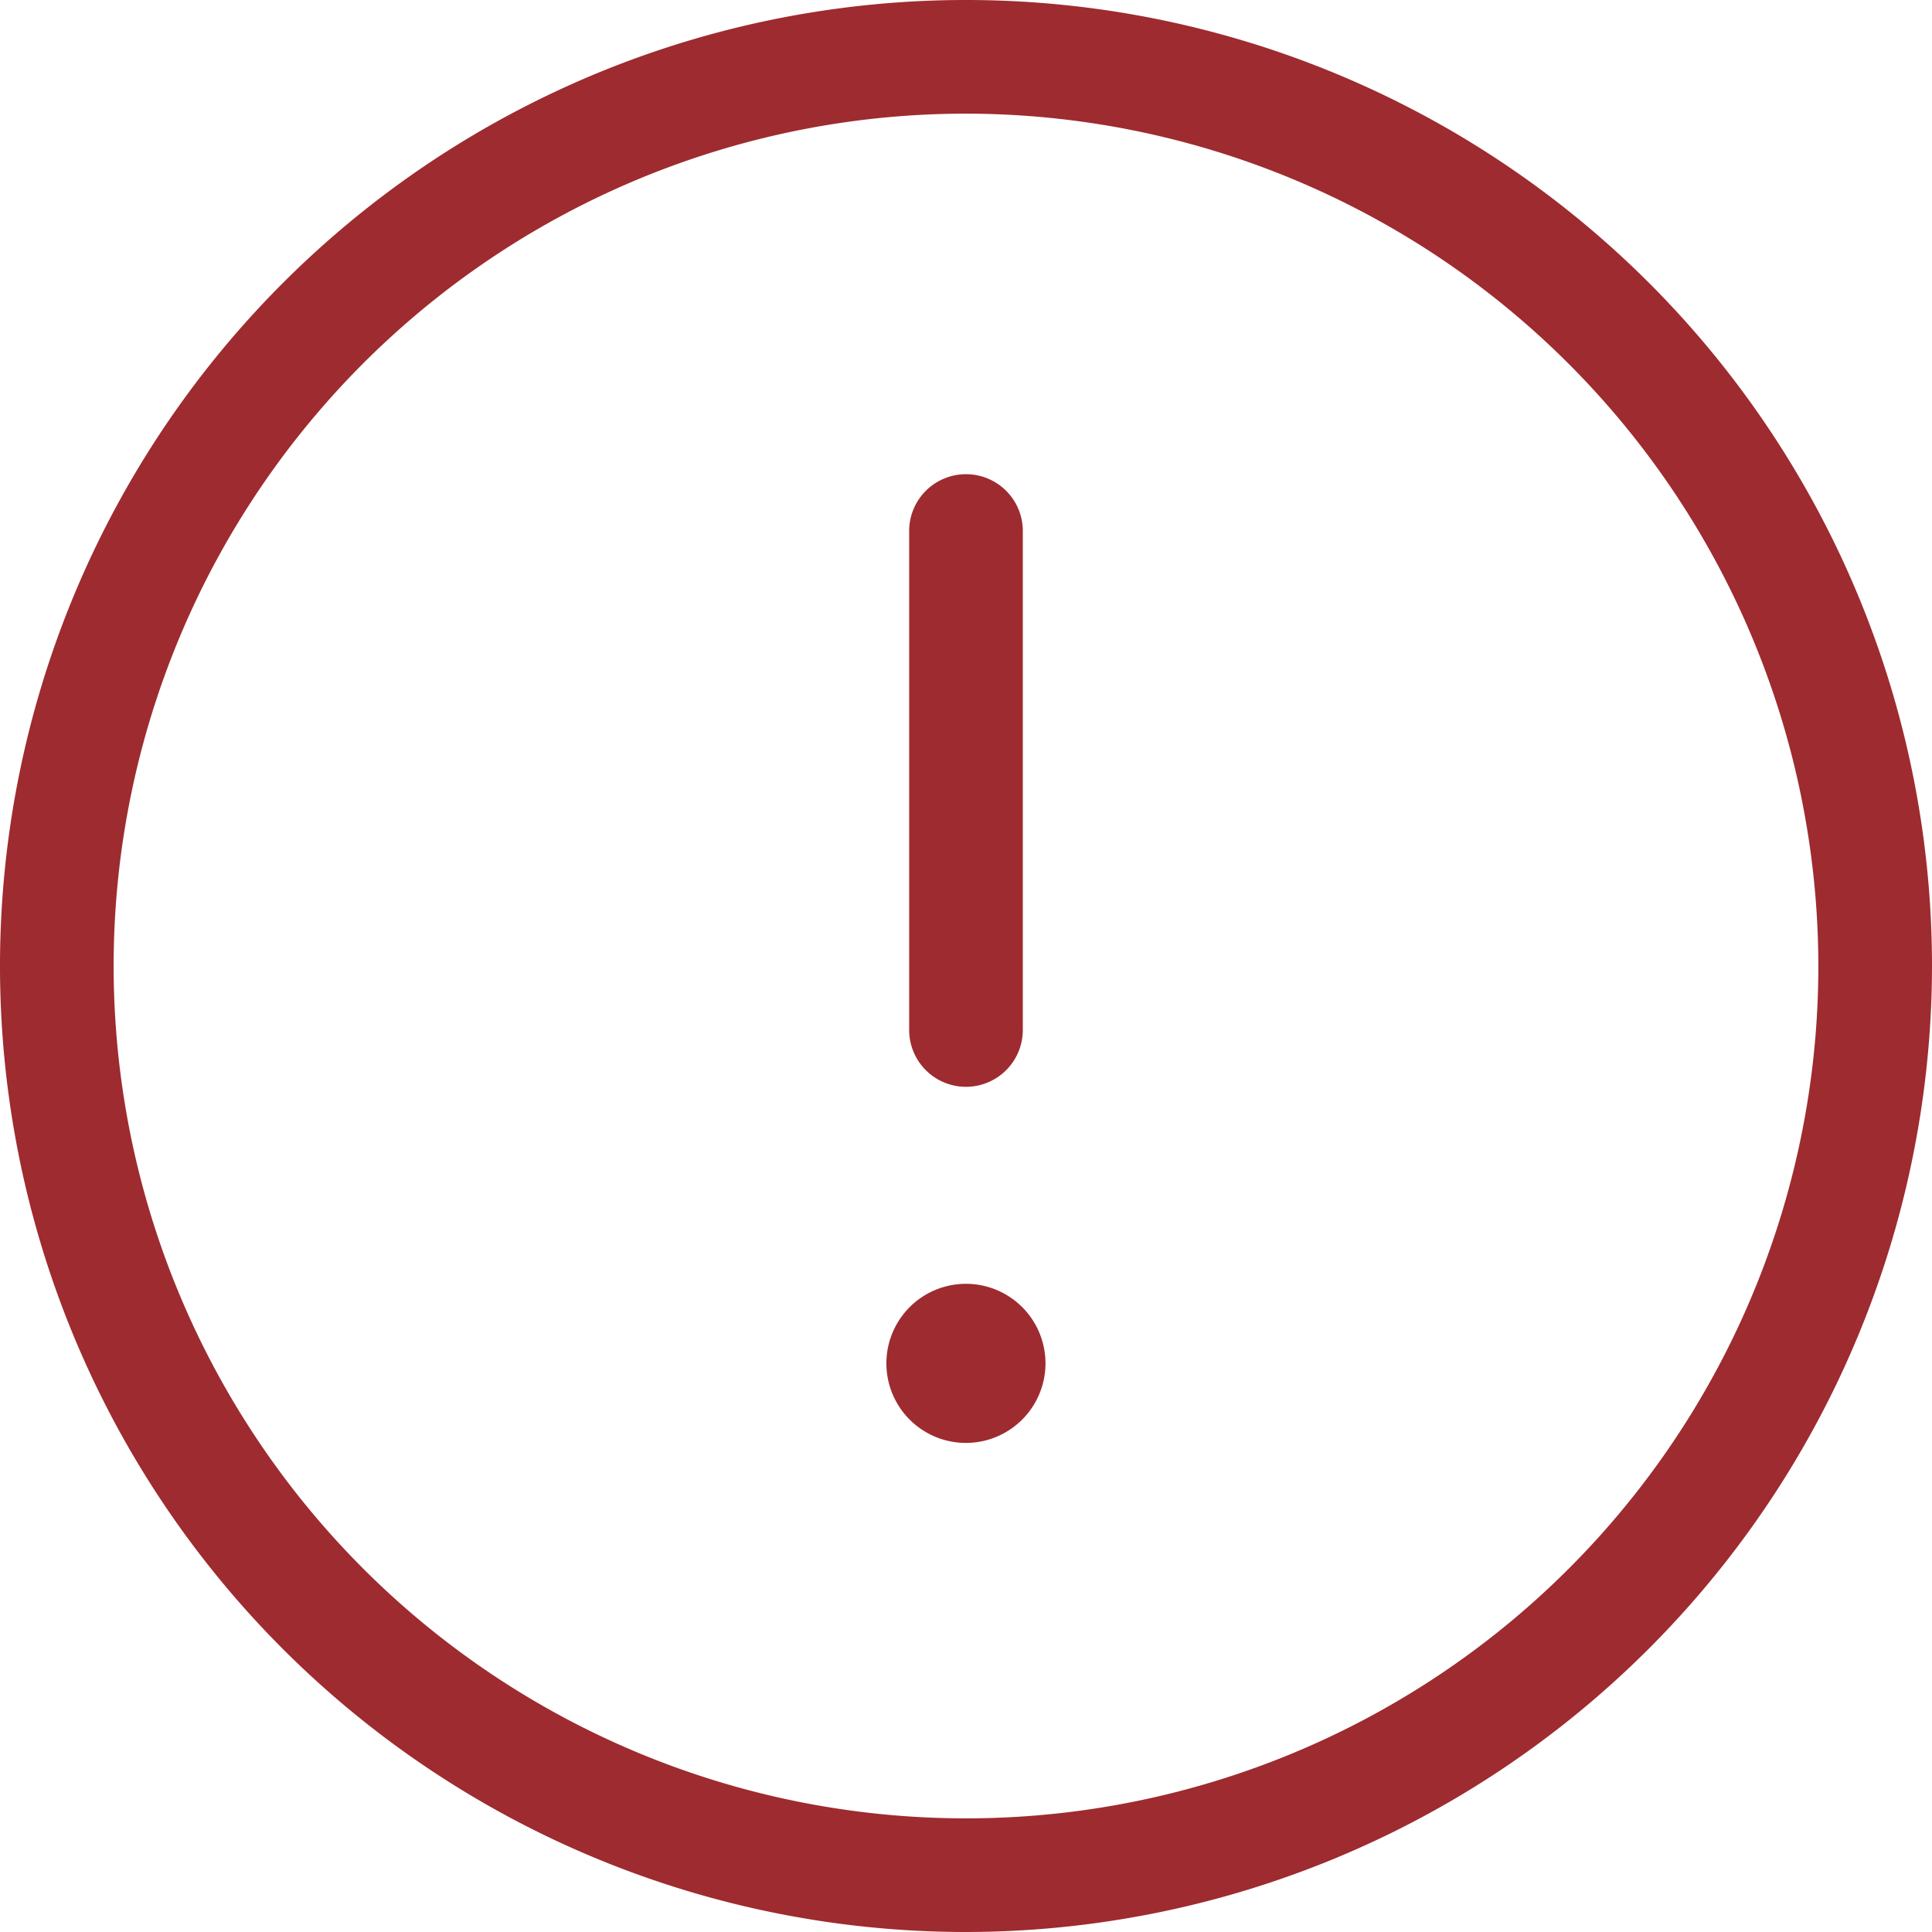 <svg id="alert-circle-outline" xmlns="http://www.w3.org/2000/svg" width="96" height="96" viewBox="0 0 96 96">
  <path id="Path_574" data-name="Path 574" d="M258.261,411.76a3.953,3.953,0,1,1,3.95-3.953A3.957,3.957,0,0,1,258.261,411.76Z" transform="translate(-210.261 -340.062)" fill="#9e2b2f"/>
  <path id="Path_575" data-name="Path 575" d="M257.532,420.081a2.823,2.823,0,0,1-2.824-2.823V392.411a2.824,2.824,0,0,1,5.647,0v24.847A2.825,2.825,0,0,1,257.532,420.081Z" transform="translate(-209.532 -366.078)" fill="#9e2b2f"/>
  <path id="Path_576" data-name="Path 576" d="M286.708,477.261a48,48,0,1,1,48-48A48.052,48.052,0,0,1,286.708,477.261Zm0-90.353a42.353,42.353,0,1,0,42.353,42.353A42.4,42.4,0,0,0,286.708,386.908Z" transform="translate(-238.708 -381.261)" fill="#9e2b2f"/>
</svg>
